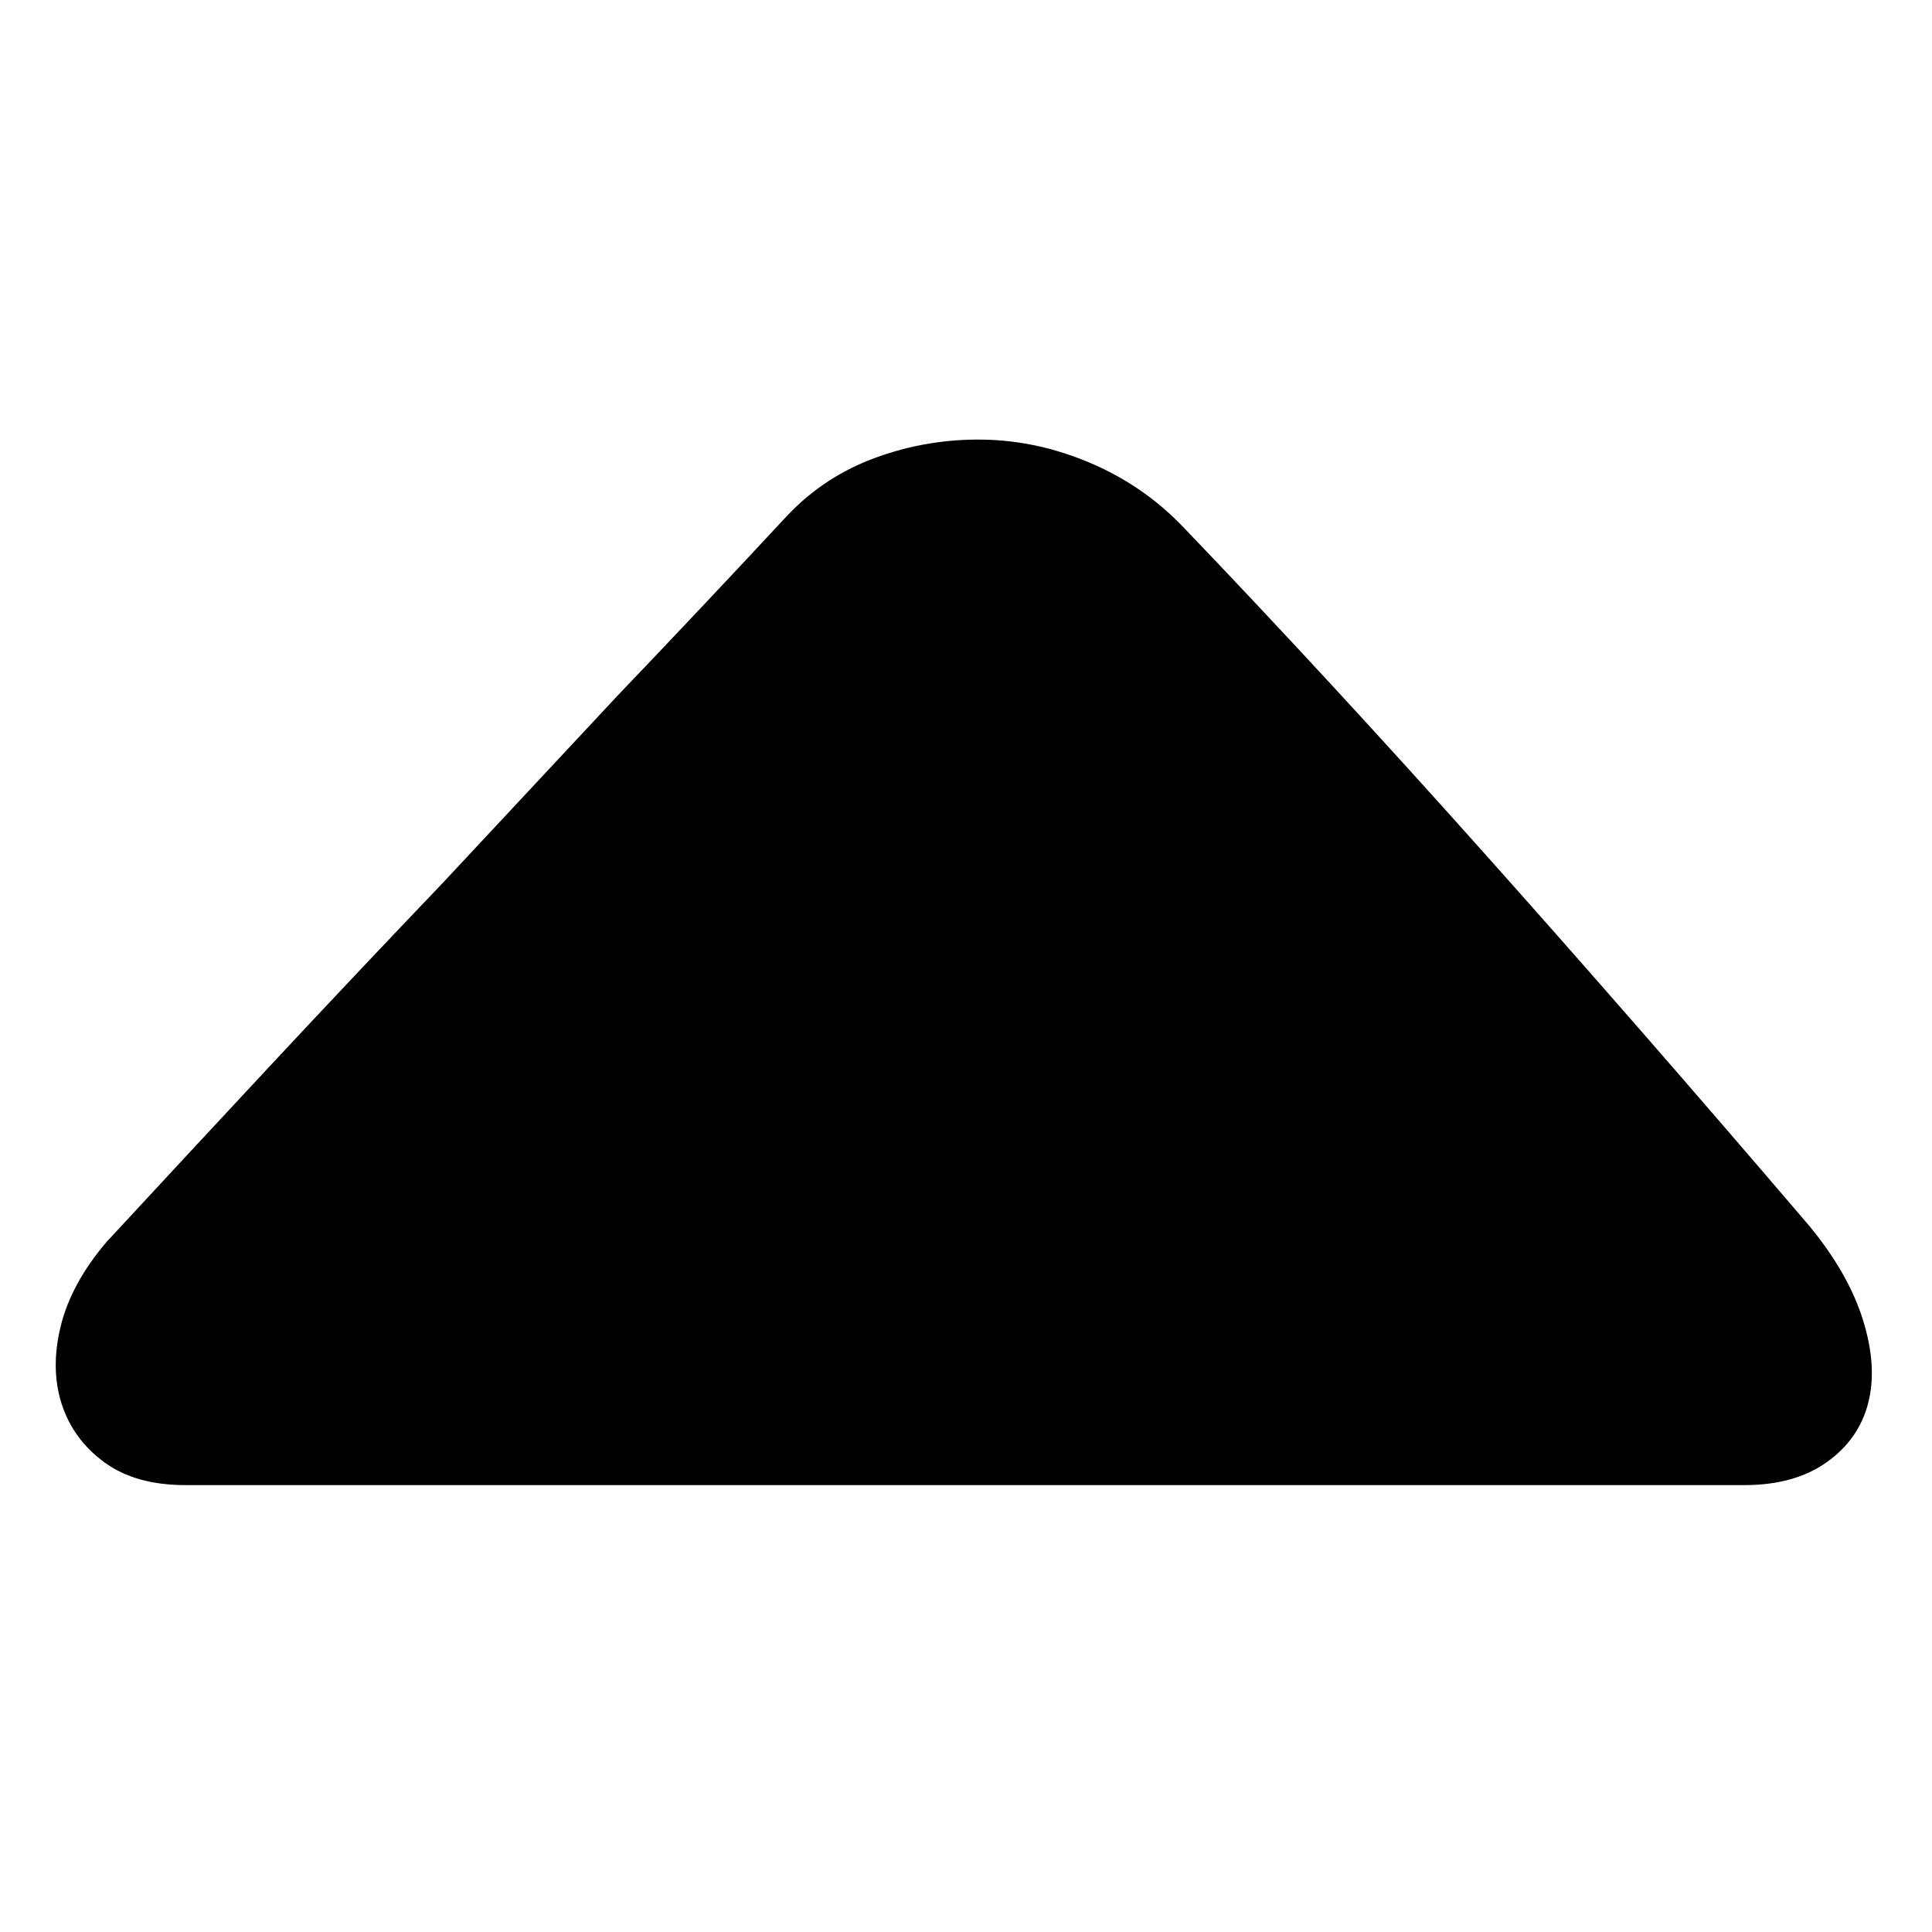 <?xml version="1.0" standalone="no"?><!DOCTYPE svg PUBLIC "-//W3C//DTD SVG 1.1//EN" "http://www.w3.org/Graphics/SVG/1.1/DTD/svg11.dtd"><svg t="1701944385965" class="icon" viewBox="0 0 1024 1024" version="1.1" xmlns="http://www.w3.org/2000/svg" p-id="3707" xmlns:xlink="http://www.w3.org/1999/xlink" width="200" height="200"><path d="M924.698 787.132l-86.942 0-140.868 0-167.28 0-171.682 0-151.873 0-107.852 0q-26.413 0-42.921-12.106t-22.561-30.815-0.55-41.27 24.212-44.571q40.72-44.021 85.841-92.444t92.444-97.947l92.444-99.048q47.323-49.524 90.243-95.746 19.81-20.91 47.323-30.815t56.677-9.354 57.227 12.656 48.974 34.116q75.936 79.238 158.476 171.682t172.783 198.095q20.91 25.312 28.614 50.074t2.751 44.021-22.011 31.365-43.471 12.106z" p-id="3708"></path></svg>